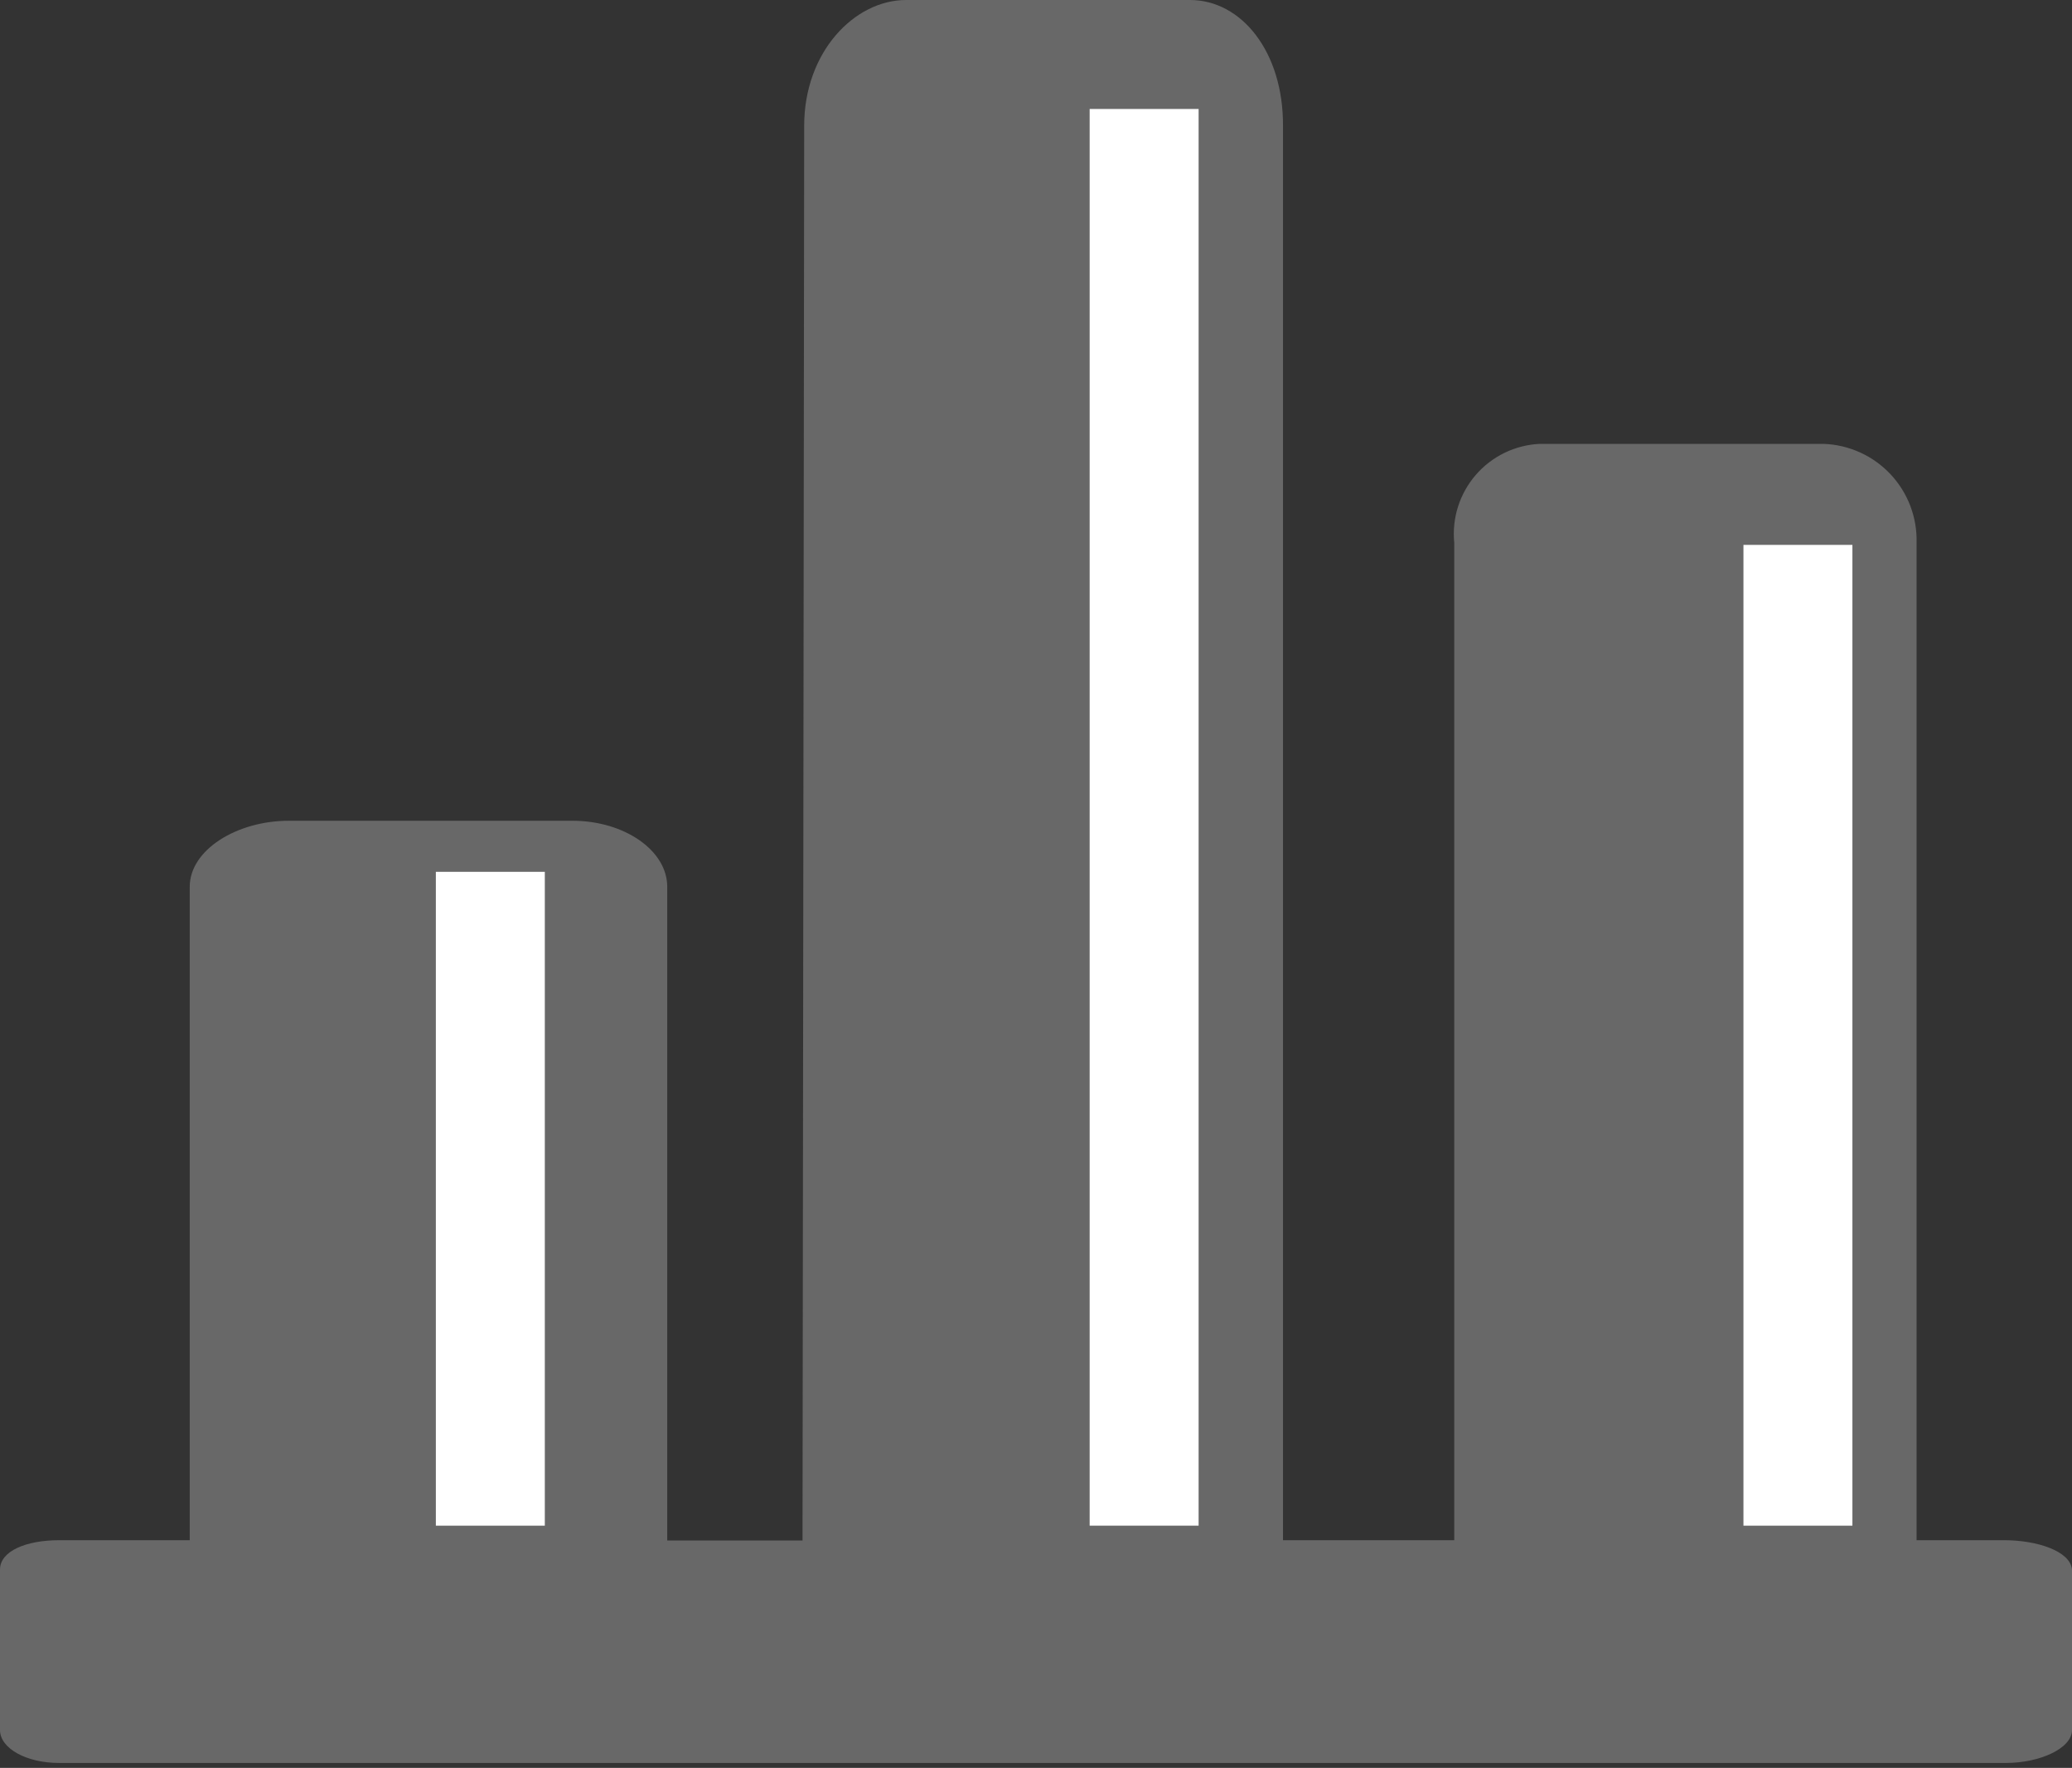 <svg width="143" height="122" viewBox="0 0 143 122" fill="none" xmlns="http://www.w3.org/2000/svg">
<rect x="0" y="0" width="143" height="122" fill="#333333" stroke="none"/>
<path d="M138.331 106.288H132.273V37.464C132.322 35.708 131.675 34.003 130.471 32.723C129.268 31.443 127.607 30.691 125.851 30.631H106.265C105.421 30.671 104.594 30.881 103.835 31.25C103.075 31.62 102.399 32.14 101.847 32.779C101.295 33.419 100.879 34.164 100.624 34.969C100.37 35.775 100.282 36.623 100.366 37.464V106.288H88.547C88.547 104.99 88.547 104.443 88.547 103.578V8.677C88.569 3.598 85.7 0 82.124 0H62.538C58.963 0 55.501 3.598 55.501 8.677L55.387 105.946V106.31H46.05V61.195C46.05 58.689 43.089 56.64 39.514 56.64H19.927C16.352 56.64 13.095 58.644 13.095 61.195V106.288H4.077C1.799 106.288 0 107.039 0 108.315V119.383C0 120.658 1.822 121.66 4.077 121.66H138.445C140.723 121.66 143 120.681 143 119.383V108.315C142.886 107.039 140.586 106.288 138.331 106.288Z" fill="#686868"/>
<rect x="30.081" y="60.163" width="7.52" height="45.122" fill="white"/>
<rect x="75.203" y="7.52" width="7.52" height="97.764" fill="white"/>
<rect x="120.325" y="37.602" width="7.52" height="67.683" fill="white"/>
</svg>
